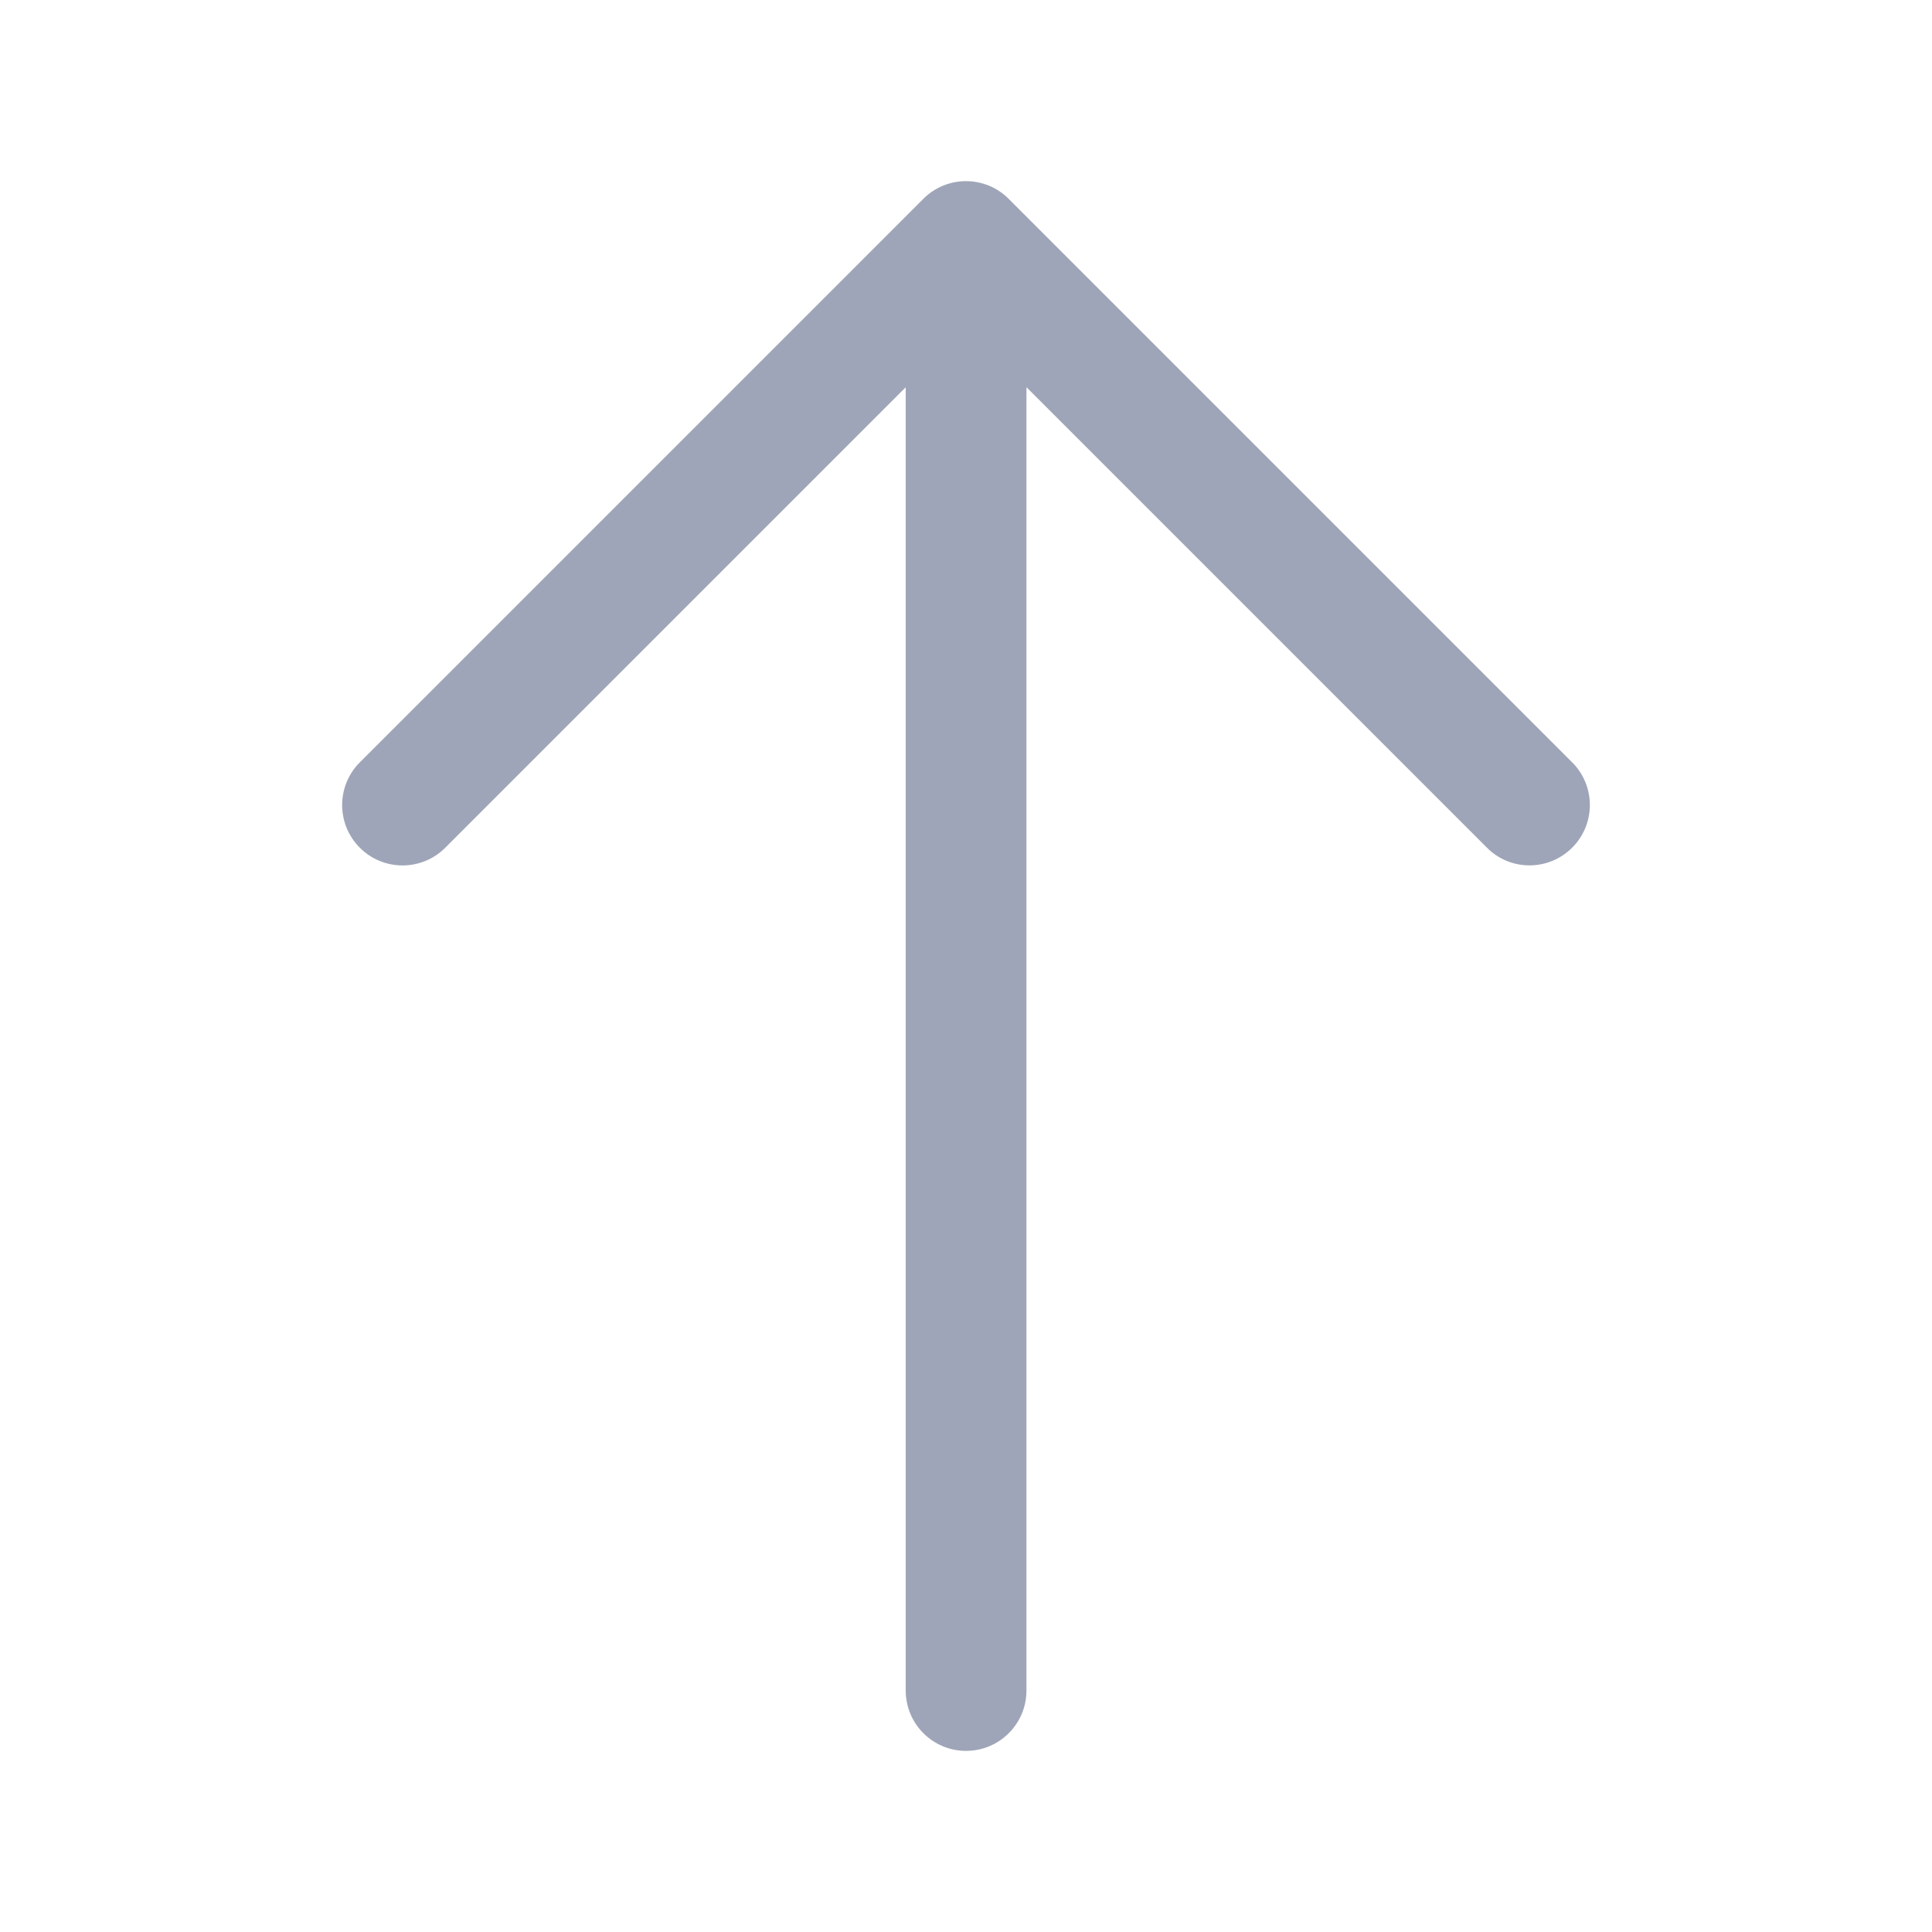 <svg width="24" height="24" viewBox="0 0 24 24" fill="none" xmlns="http://www.w3.org/2000/svg">
<path d="M19.53 10.53C19.384 10.676 19.192 10.75 19 10.75C18.808 10.75 18.616 10.677 18.471 10.53L12.751 4.81V21C12.751 21.414 12.415 21.75 12.001 21.75C11.586 21.75 11.251 21.414 11.251 21V4.811L5.531 10.531C5.238 10.824 4.763 10.824 4.47 10.531C4.177 10.238 4.177 9.763 4.47 9.47L11.47 2.47C11.762 2.177 12.238 2.177 12.53 2.47L19.53 9.47C19.823 9.763 19.823 10.237 19.53 10.53Z" fill="#9FA5B8"/>
</svg>
